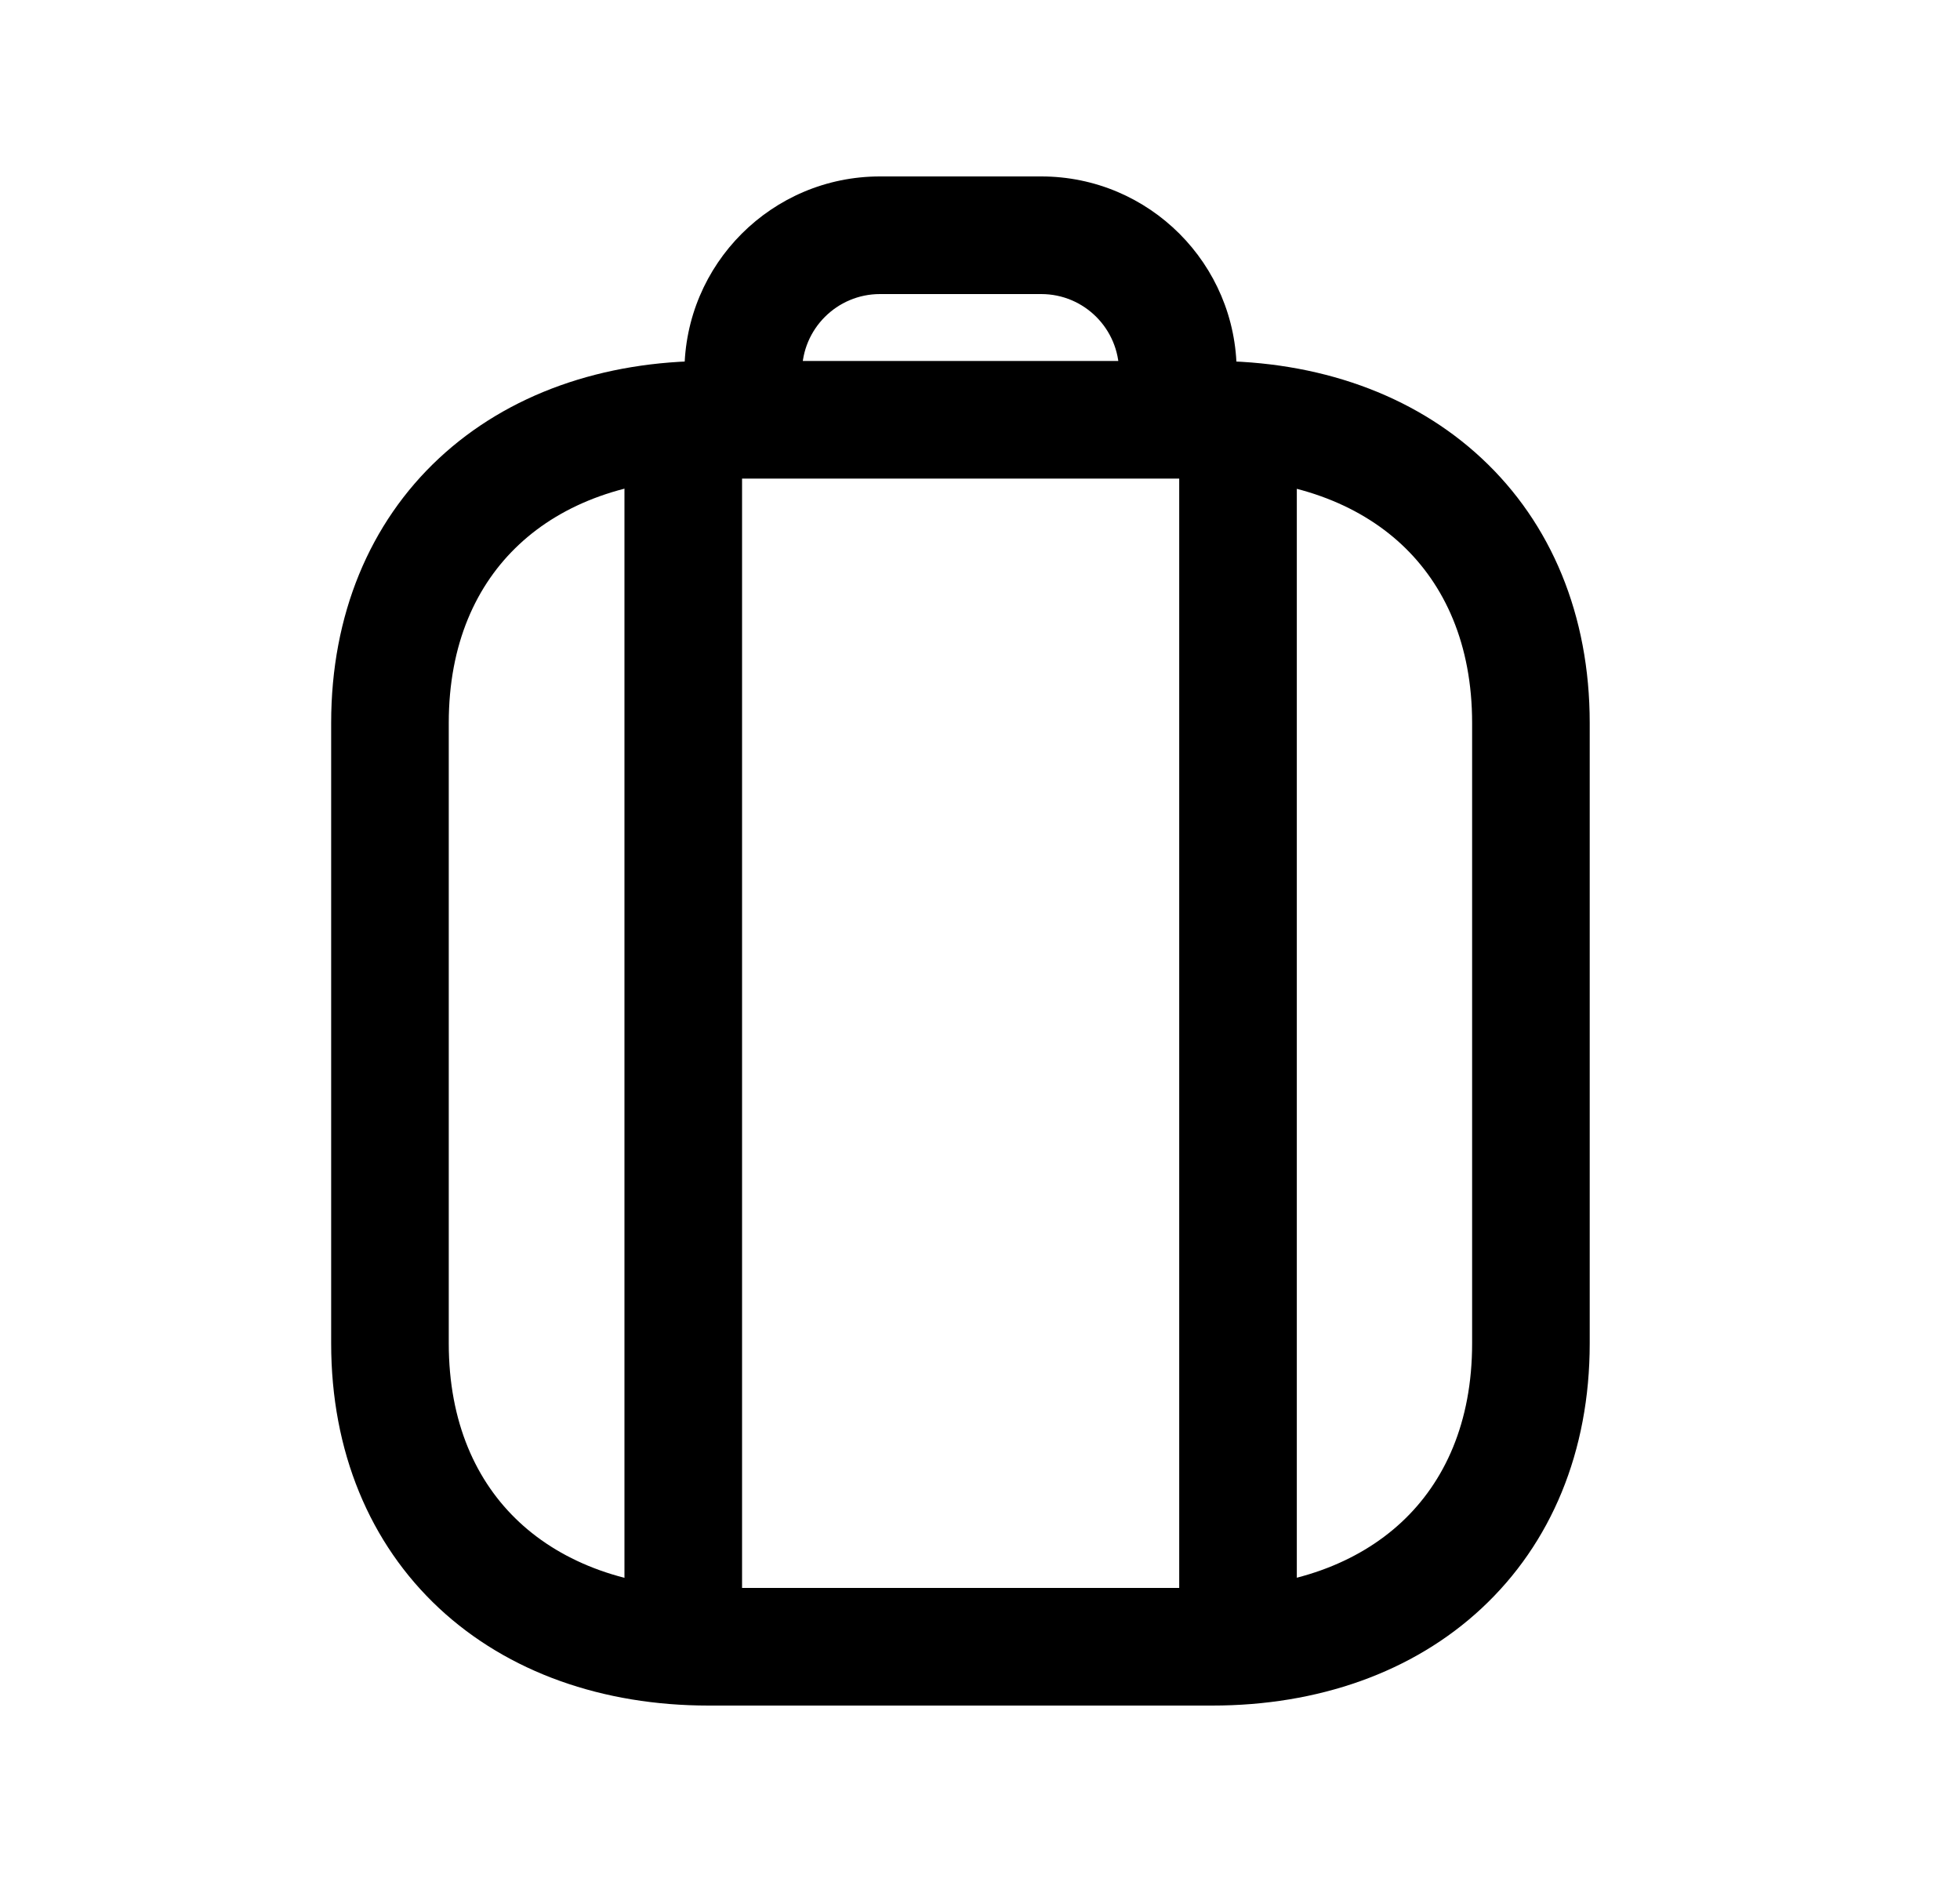 <svg width="25" height="24" viewBox="0 0 25 24" fill="none" xmlns="http://www.w3.org/2000/svg">
<path fill-rule="evenodd" clip-rule="evenodd" d="M5.601 5.843C6.482 5.023 7.692 4.603 9.038 4.603H15.463C16.81 4.603 18.02 5.025 18.9 5.846C19.786 6.672 20.277 7.845 20.277 9.219V17.132C20.277 18.509 19.786 19.683 18.899 20.509C18.019 21.329 16.809 21.75 15.463 21.75H9.038C7.692 21.75 6.482 21.329 5.601 20.509C4.715 19.683 4.224 18.509 4.224 17.131V9.219C4.224 7.842 4.715 6.668 5.601 5.843ZM6.624 6.941C6.074 7.453 5.724 8.212 5.724 9.219V17.131C5.724 18.139 6.074 18.899 6.624 19.411C7.18 19.929 8.002 20.25 9.038 20.25H15.463C16.499 20.25 17.321 19.929 17.877 19.411C18.427 18.899 18.777 18.139 18.777 17.132V9.219C18.777 8.216 18.427 7.456 17.877 6.943C17.321 6.425 16.498 6.103 15.463 6.103H9.038C8.002 6.103 7.179 6.423 6.624 6.941Z" fill="black"/>
<path fill-rule="evenodd" clip-rule="evenodd" d="M8.73 4.744C8.73 3.366 9.848 2.25 11.224 2.25H13.281C14.658 2.25 15.774 3.366 15.774 4.744V5.34C15.774 5.754 15.439 6.09 15.024 6.09C14.61 6.09 14.274 5.754 14.274 5.34V4.744C14.274 4.195 13.83 3.75 13.281 3.75H11.224C10.676 3.75 10.23 4.195 10.23 4.744V5.34C10.23 5.754 9.895 6.09 9.48 6.09C9.066 6.09 8.73 5.754 8.73 5.34V4.744Z" fill="black"/>
<path fill-rule="evenodd" clip-rule="evenodd" d="M8.715 4.708C9.129 4.708 9.465 5.044 9.465 5.458V20.957C9.465 21.372 9.129 21.707 8.715 21.707C8.301 21.707 7.965 21.372 7.965 20.957V5.458C7.965 5.044 8.301 4.708 8.715 4.708Z" fill="black"/>
<path fill-rule="evenodd" clip-rule="evenodd" d="M15.791 4.708C16.205 4.708 16.541 5.044 16.541 5.458V20.957C16.541 21.372 16.205 21.707 15.791 21.707C15.377 21.707 15.041 21.372 15.041 20.957V5.458C15.041 5.044 15.377 4.708 15.791 4.708Z" fill="black"/>
</svg>